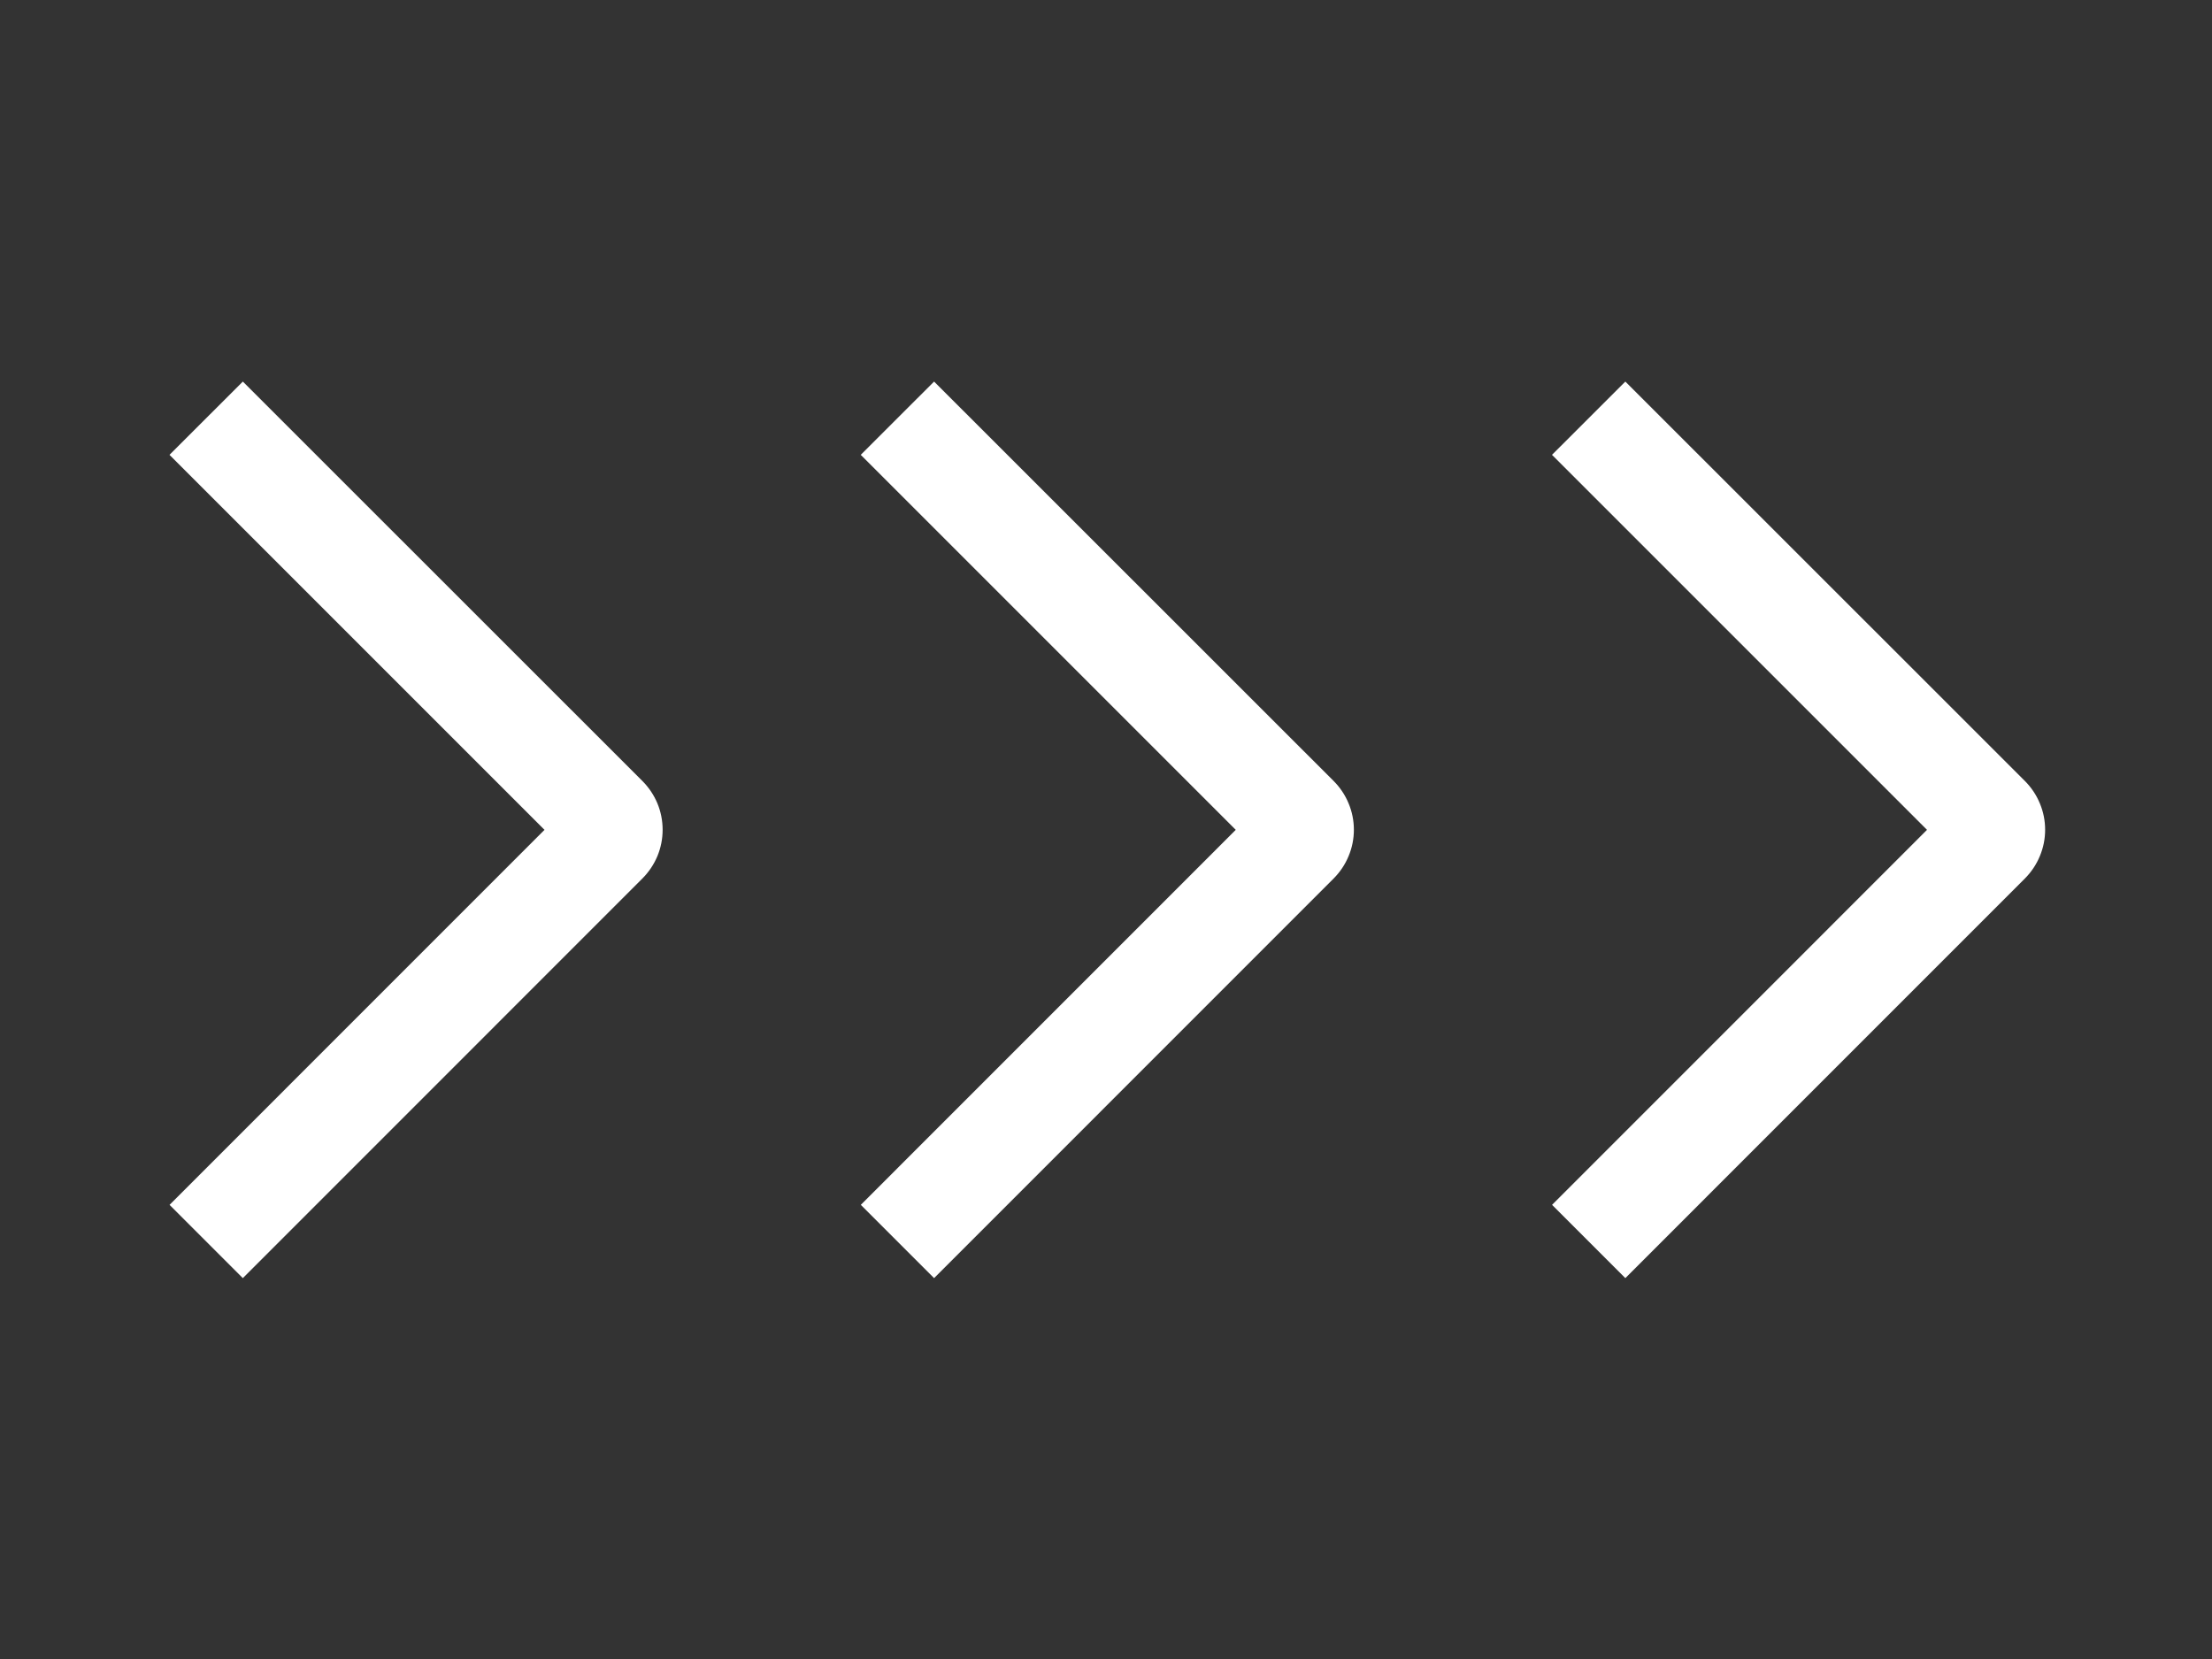 <svg width="32" height="24" viewBox="0 0 32 24" fill="none" xmlns="http://www.w3.org/2000/svg">
<rect x="0" y="0" width="32" height="24" fill="#333333" stroke="none"/>
<path d="M2.452 6.58L3.513 5.52L9.292 11.297C9.385 11.39 9.459 11.5 9.51 11.621C9.56 11.742 9.586 11.872 9.586 12.004C9.586 12.135 9.56 12.265 9.51 12.386C9.459 12.507 9.385 12.617 9.292 12.71L3.513 18.49L2.453 17.43L7.877 12.005L2.452 6.58Z" fill="white"/>
<path d="M12.452 6.58L13.513 5.52L19.292 11.297C19.385 11.39 19.459 11.5 19.509 11.621C19.56 11.742 19.586 11.872 19.586 12.004C19.586 12.135 19.56 12.265 19.509 12.386C19.459 12.507 19.385 12.617 19.292 12.71L13.513 18.49L12.453 17.43L17.877 12.005L12.452 6.58Z" fill="white"/>
<path d="M22.452 6.58L23.513 5.52L29.292 11.297C29.385 11.39 29.459 11.5 29.509 11.621C29.56 11.742 29.586 11.872 29.586 12.004C29.586 12.135 29.56 12.265 29.509 12.386C29.459 12.507 29.385 12.617 29.292 12.71L23.513 18.49L22.453 17.43L27.877 12.005L22.452 6.58Z" fill="white"/>
</svg>

